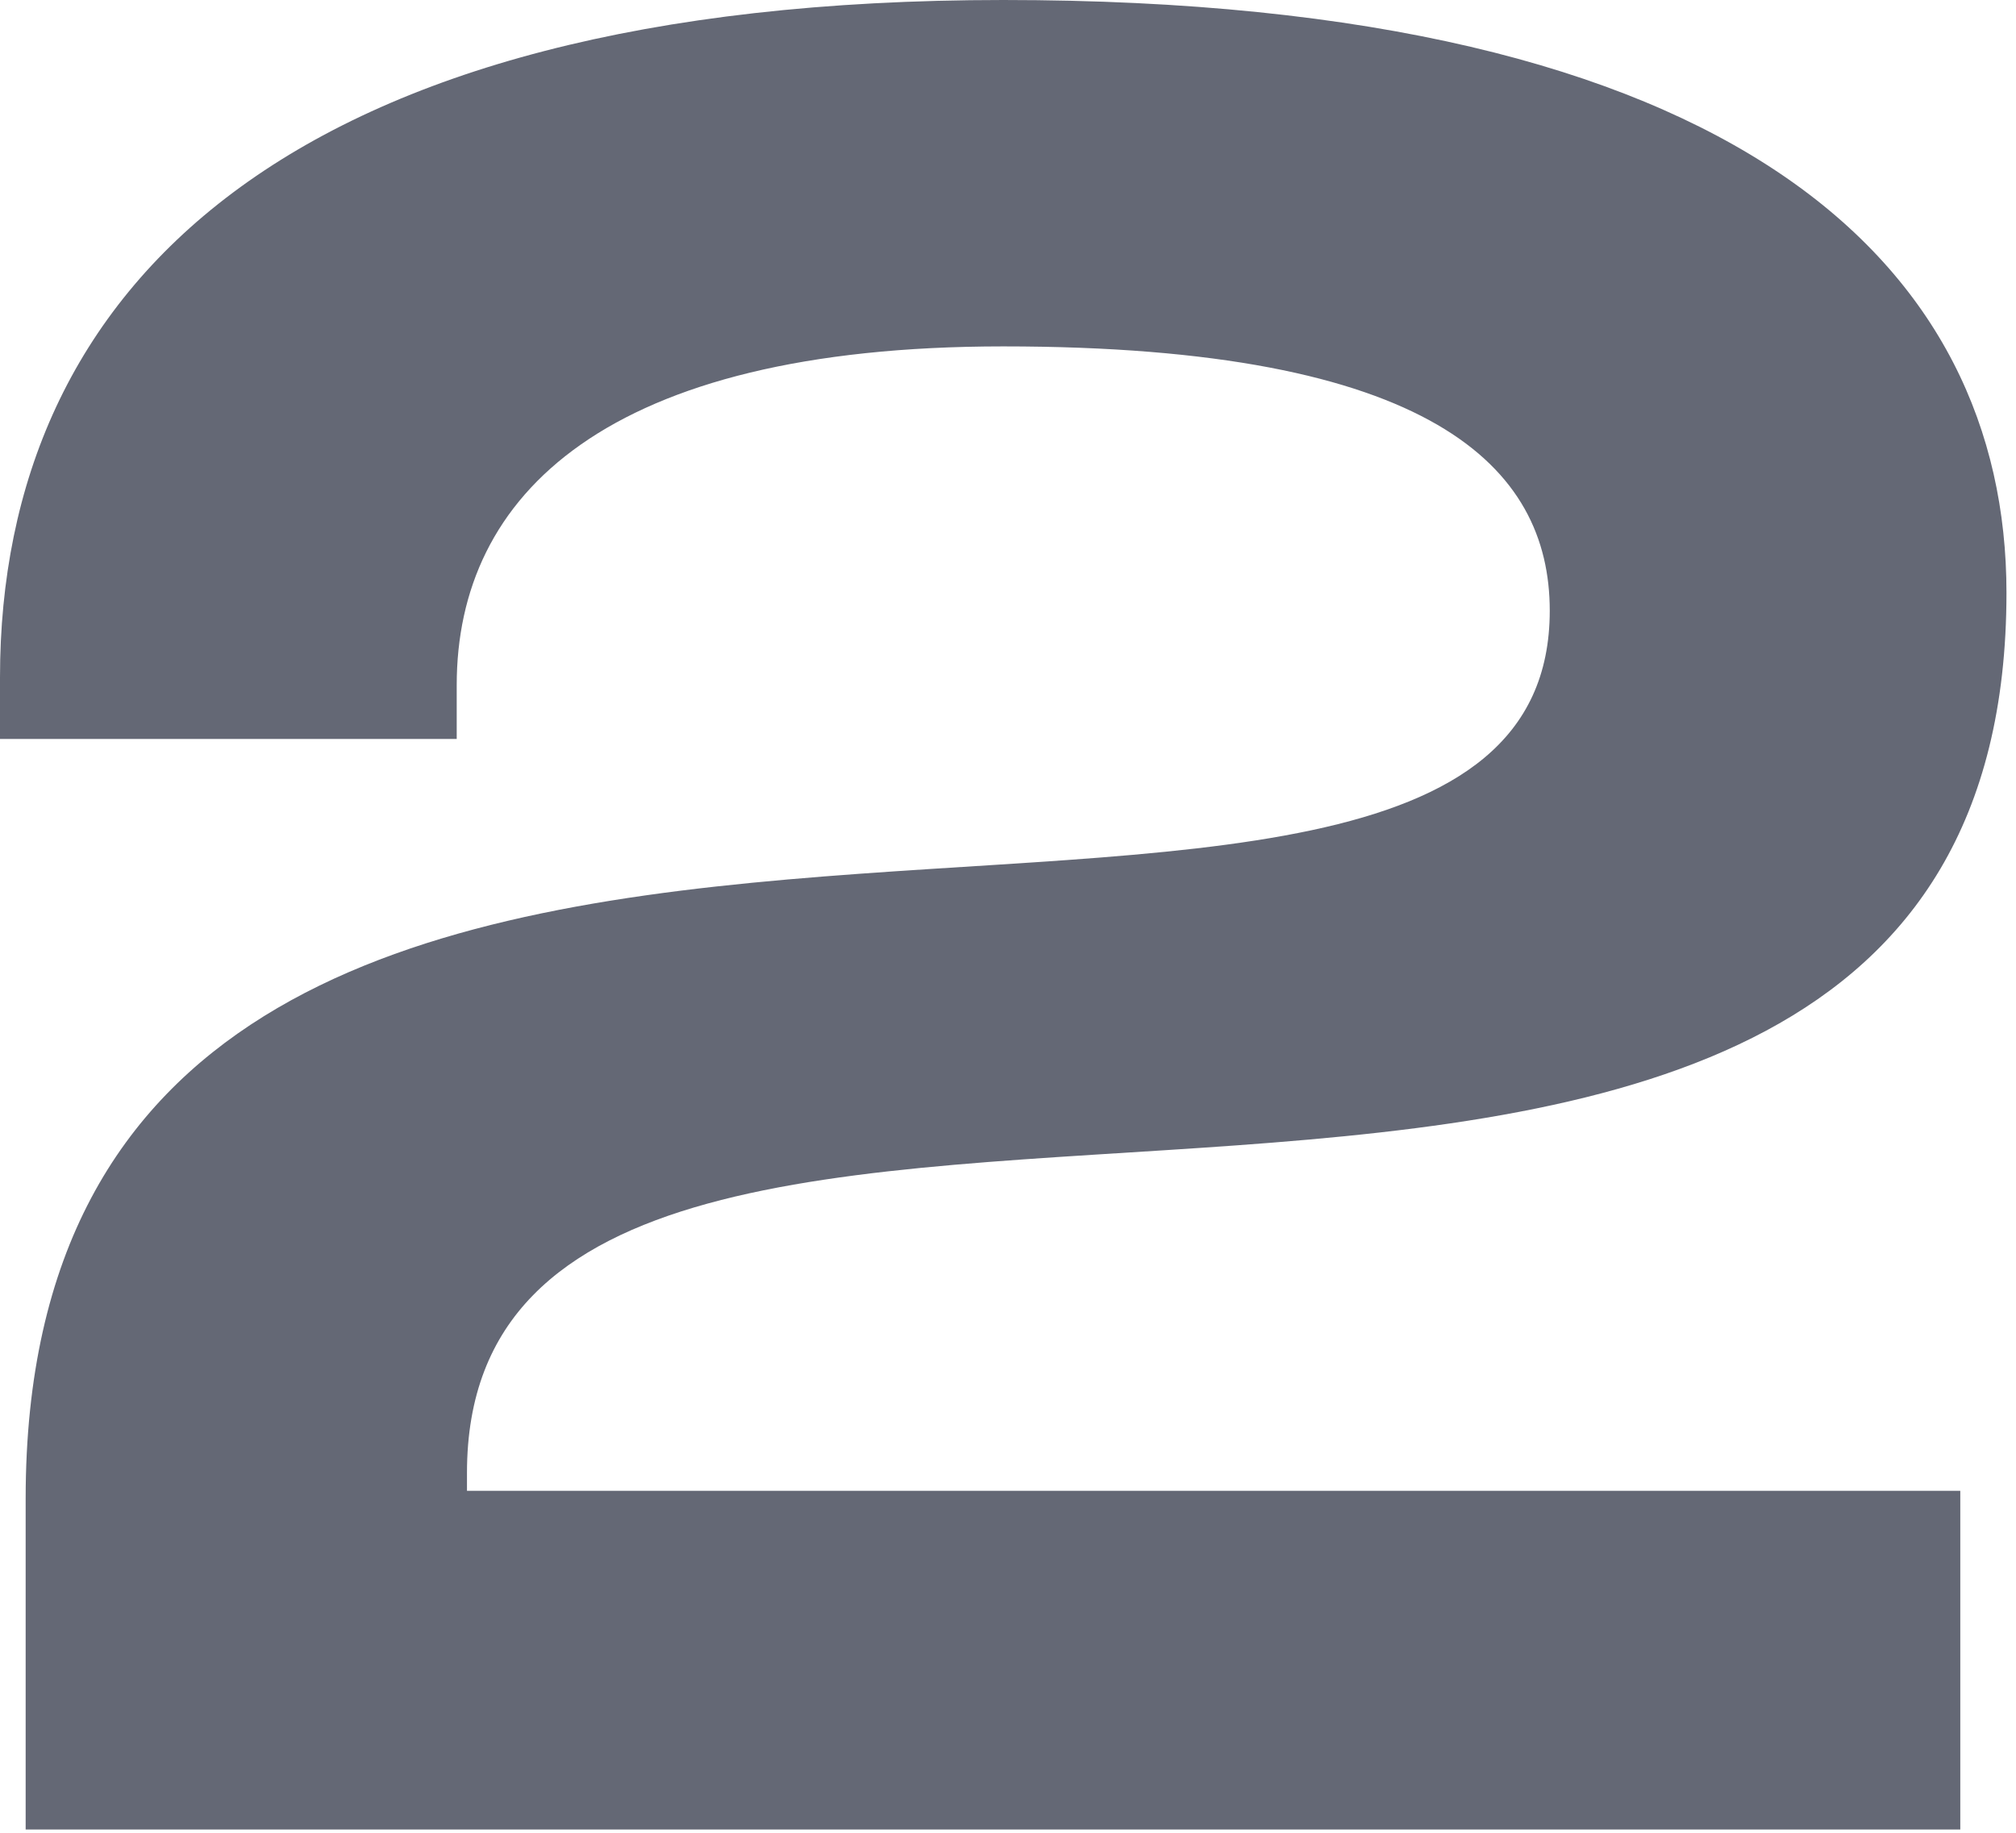 <svg width="11" height="10" viewBox="0 0 11 10" fill="none" xmlns="http://www.w3.org/2000/svg">
<path d="M2.548 8.036V8.134H10.696V9.982H0.14V8.176C0.14 2.786 8.456 6.174 8.456 3.332C8.456 2.548 7.812 1.89 5.474 1.89C3.304 1.89 2.492 2.702 2.492 3.738V4.032H0V3.696C0 1.568 1.568 0 5.474 0C9.492 0 10.948 1.456 10.948 3.234C10.948 8.246 2.548 4.662 2.548 8.036Z" fill="#646875"/>
</svg>
